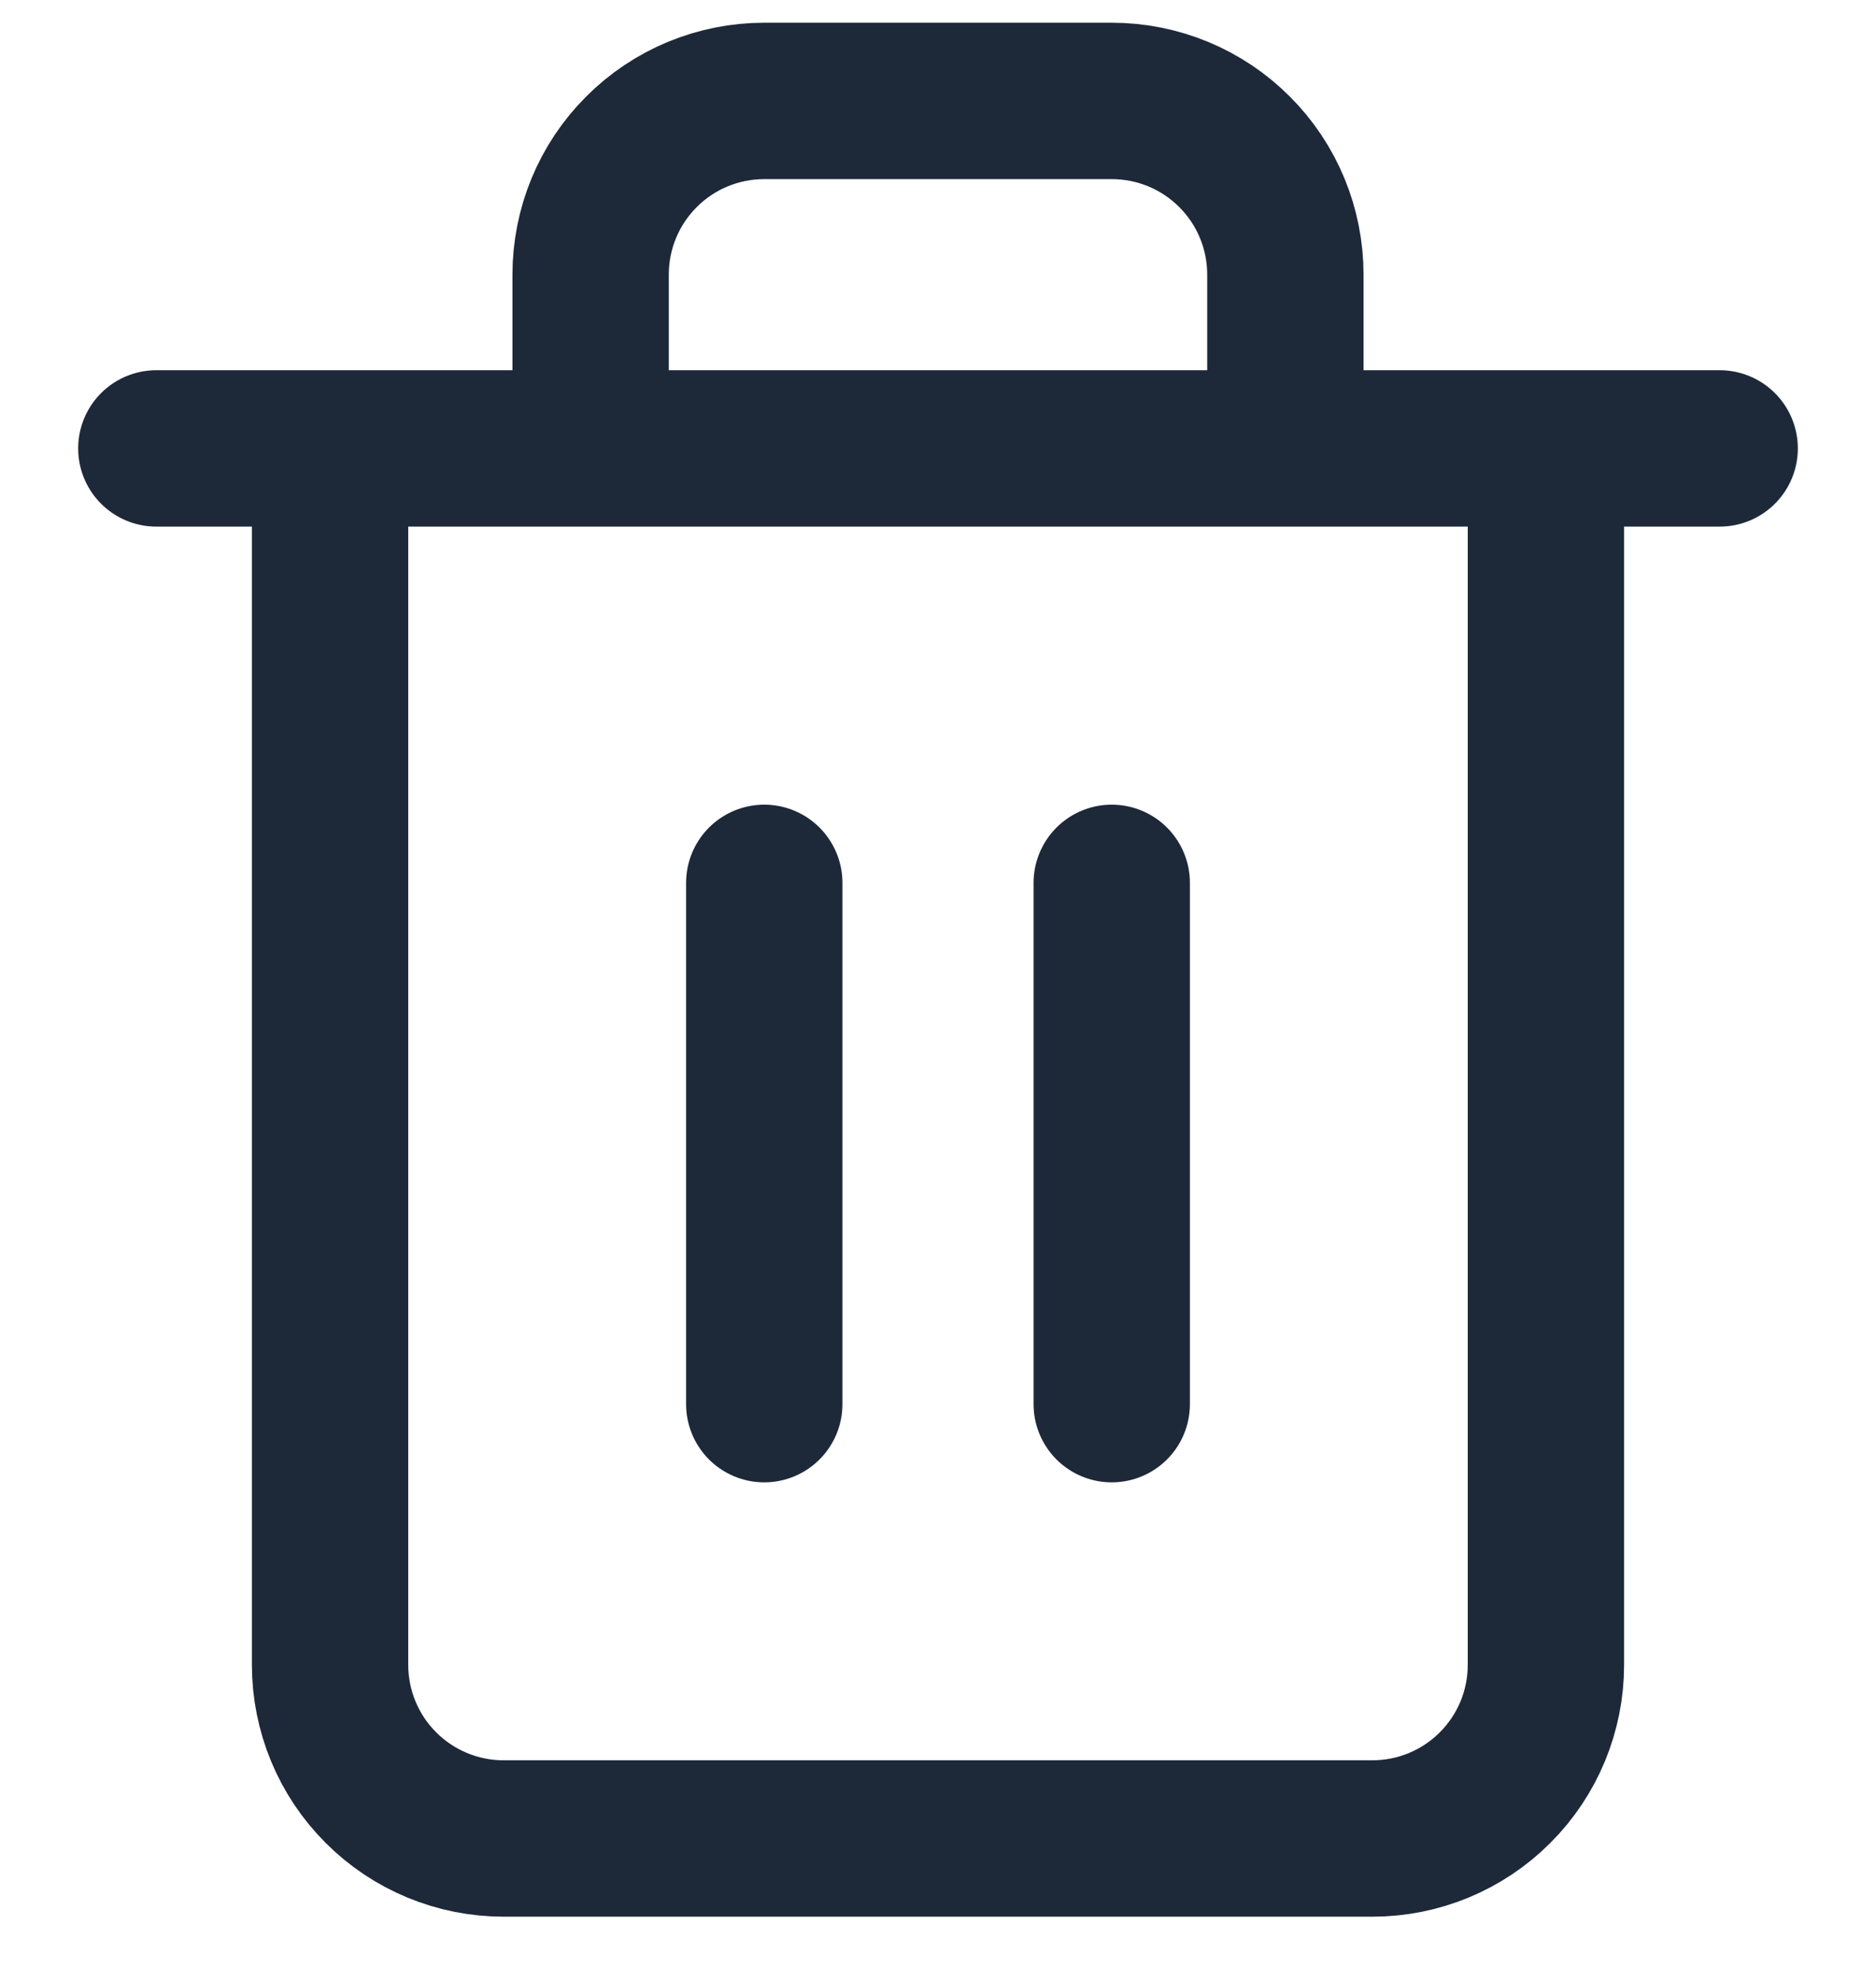 <svg width="18" height="19" viewBox="0 0 18 19" fill="none" xmlns="http://www.w3.org/2000/svg">
<path d="M1.5 4.301H3.167M3.167 4.301H16.5M3.167 4.301V15.968C3.167 16.41 3.342 16.834 3.655 17.146C3.967 17.459 4.391 17.634 4.833 17.634H13.167C13.609 17.634 14.033 17.459 14.345 17.146C14.658 16.834 14.833 16.41 14.833 15.968V4.301H3.167ZM5.667 4.301V2.634C5.667 2.192 5.842 1.768 6.155 1.456C6.467 1.143 6.891 0.968 7.333 0.968H10.667C11.109 0.968 11.533 1.143 11.845 1.456C12.158 1.768 12.333 2.192 12.333 2.634V4.301M7.333 8.468V13.468M10.667 8.468V13.468" stroke="#1D2939" stroke-width="1.5" stroke-linecap="round" stroke-linejoin="round"/>
</svg>
